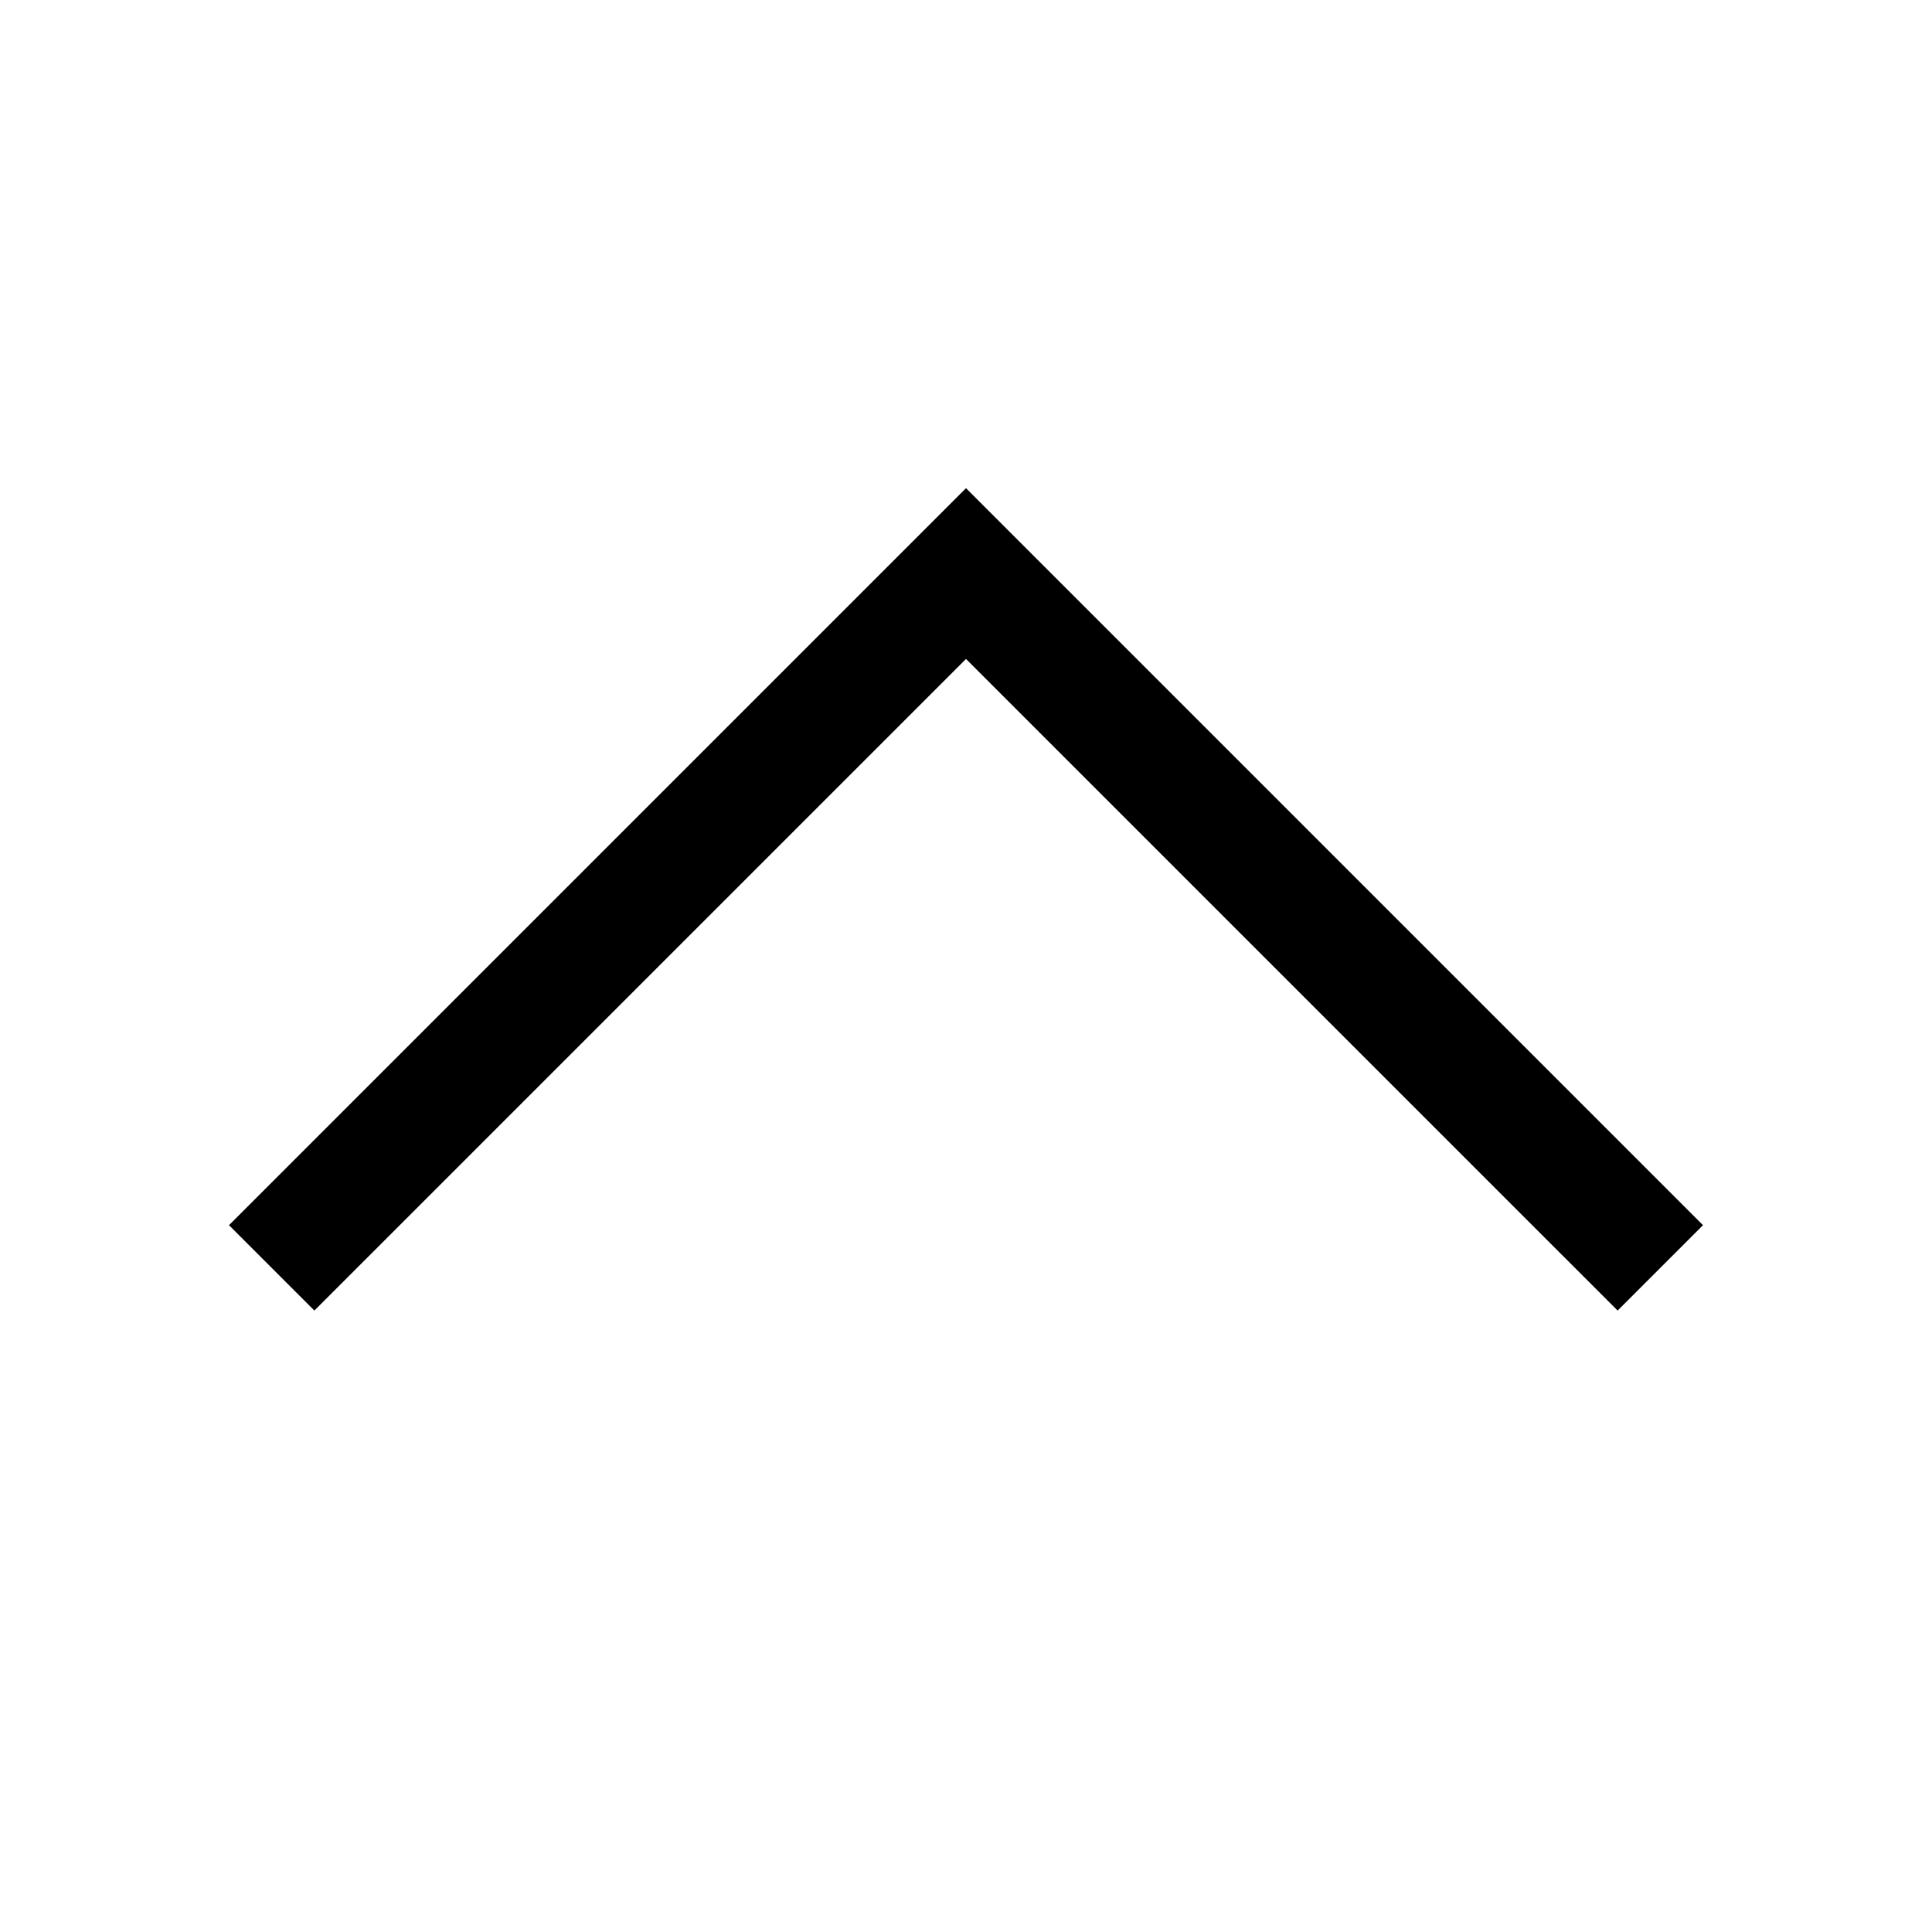 <svg id="export" xmlns="http://www.w3.org/2000/svg" viewBox="0 0 512 512">
  <defs>
    <style>
      .cls-1 {
        fill: currentColor;
      }
    </style>
  </defs>
  <title>chevron-top-alt</title>
  <polygon class="cls-1" points="428.686 347.313 256 174.628 83.314 347.313 60.686 324.687 256 129.373 451.314 324.687 428.686 347.313"/>
</svg>

